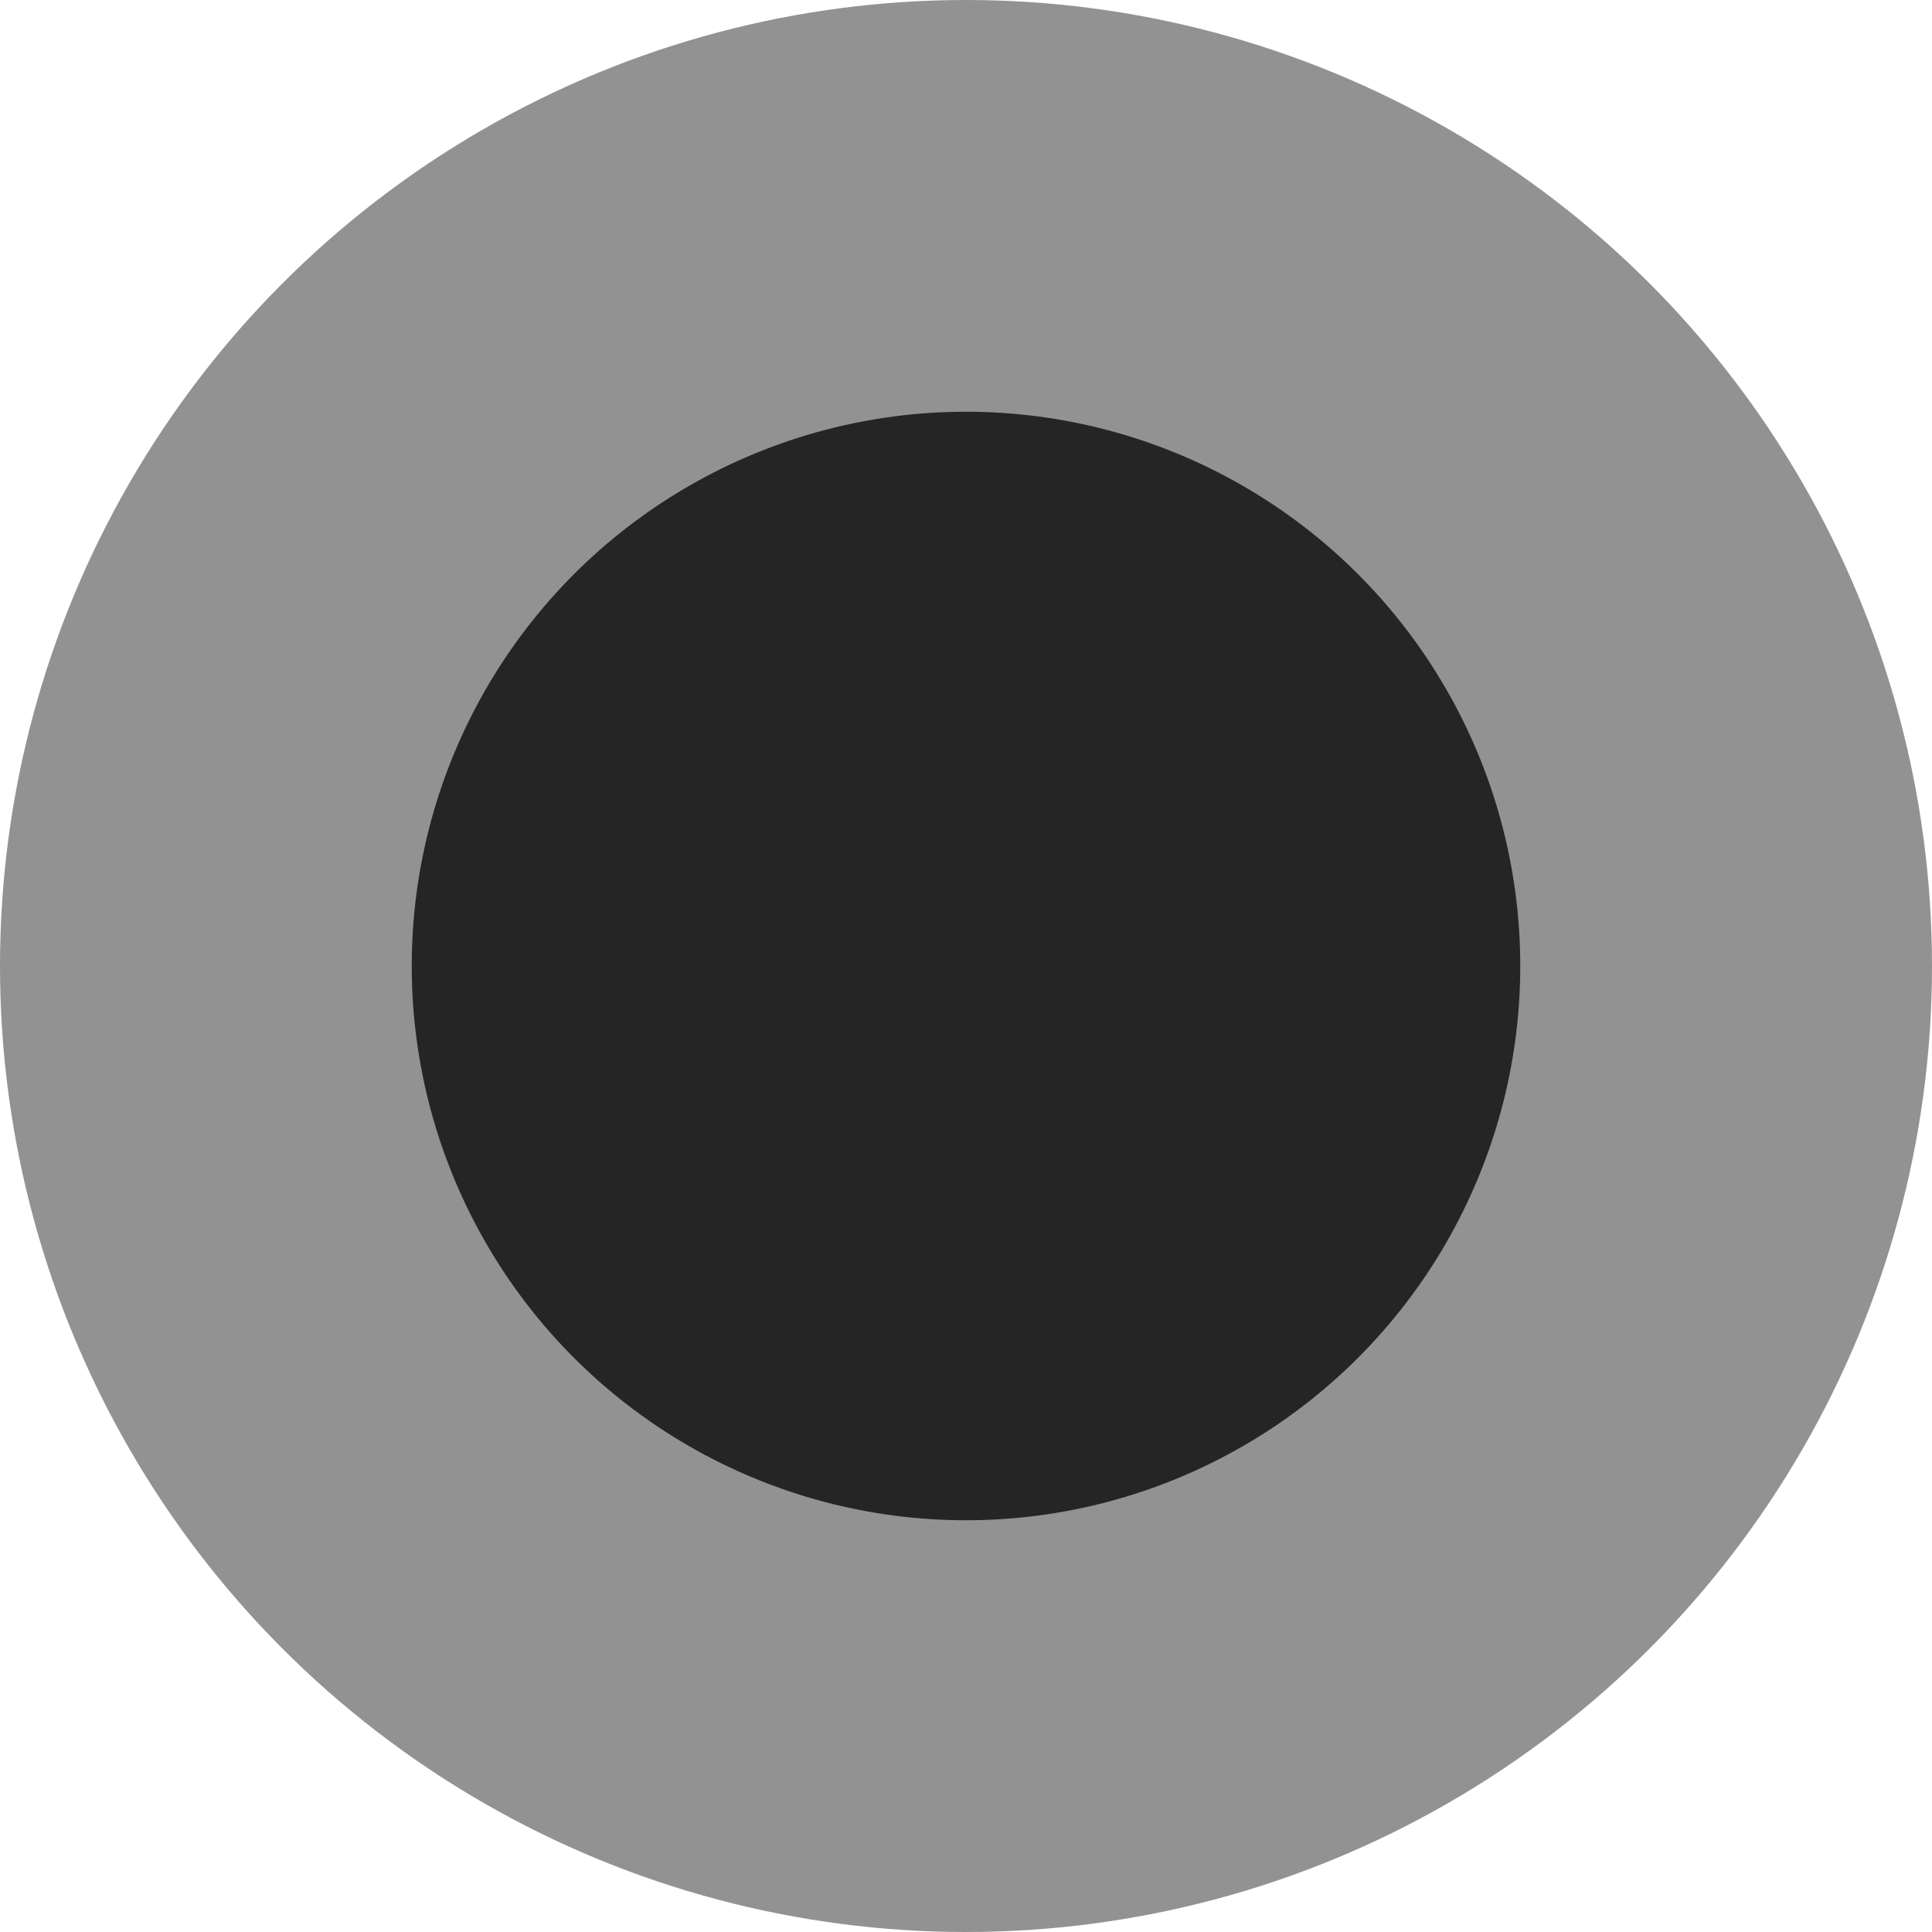 <svg width="61" height="61" viewBox="0 0 61 61" fill="none" xmlns="http://www.w3.org/2000/svg">
<circle cx="30.5" cy="30.5" r="30.5" fill="#929292"/>
<circle cx="30.5" cy="30.5" r="17.5" fill="#252525"/>
</svg>
